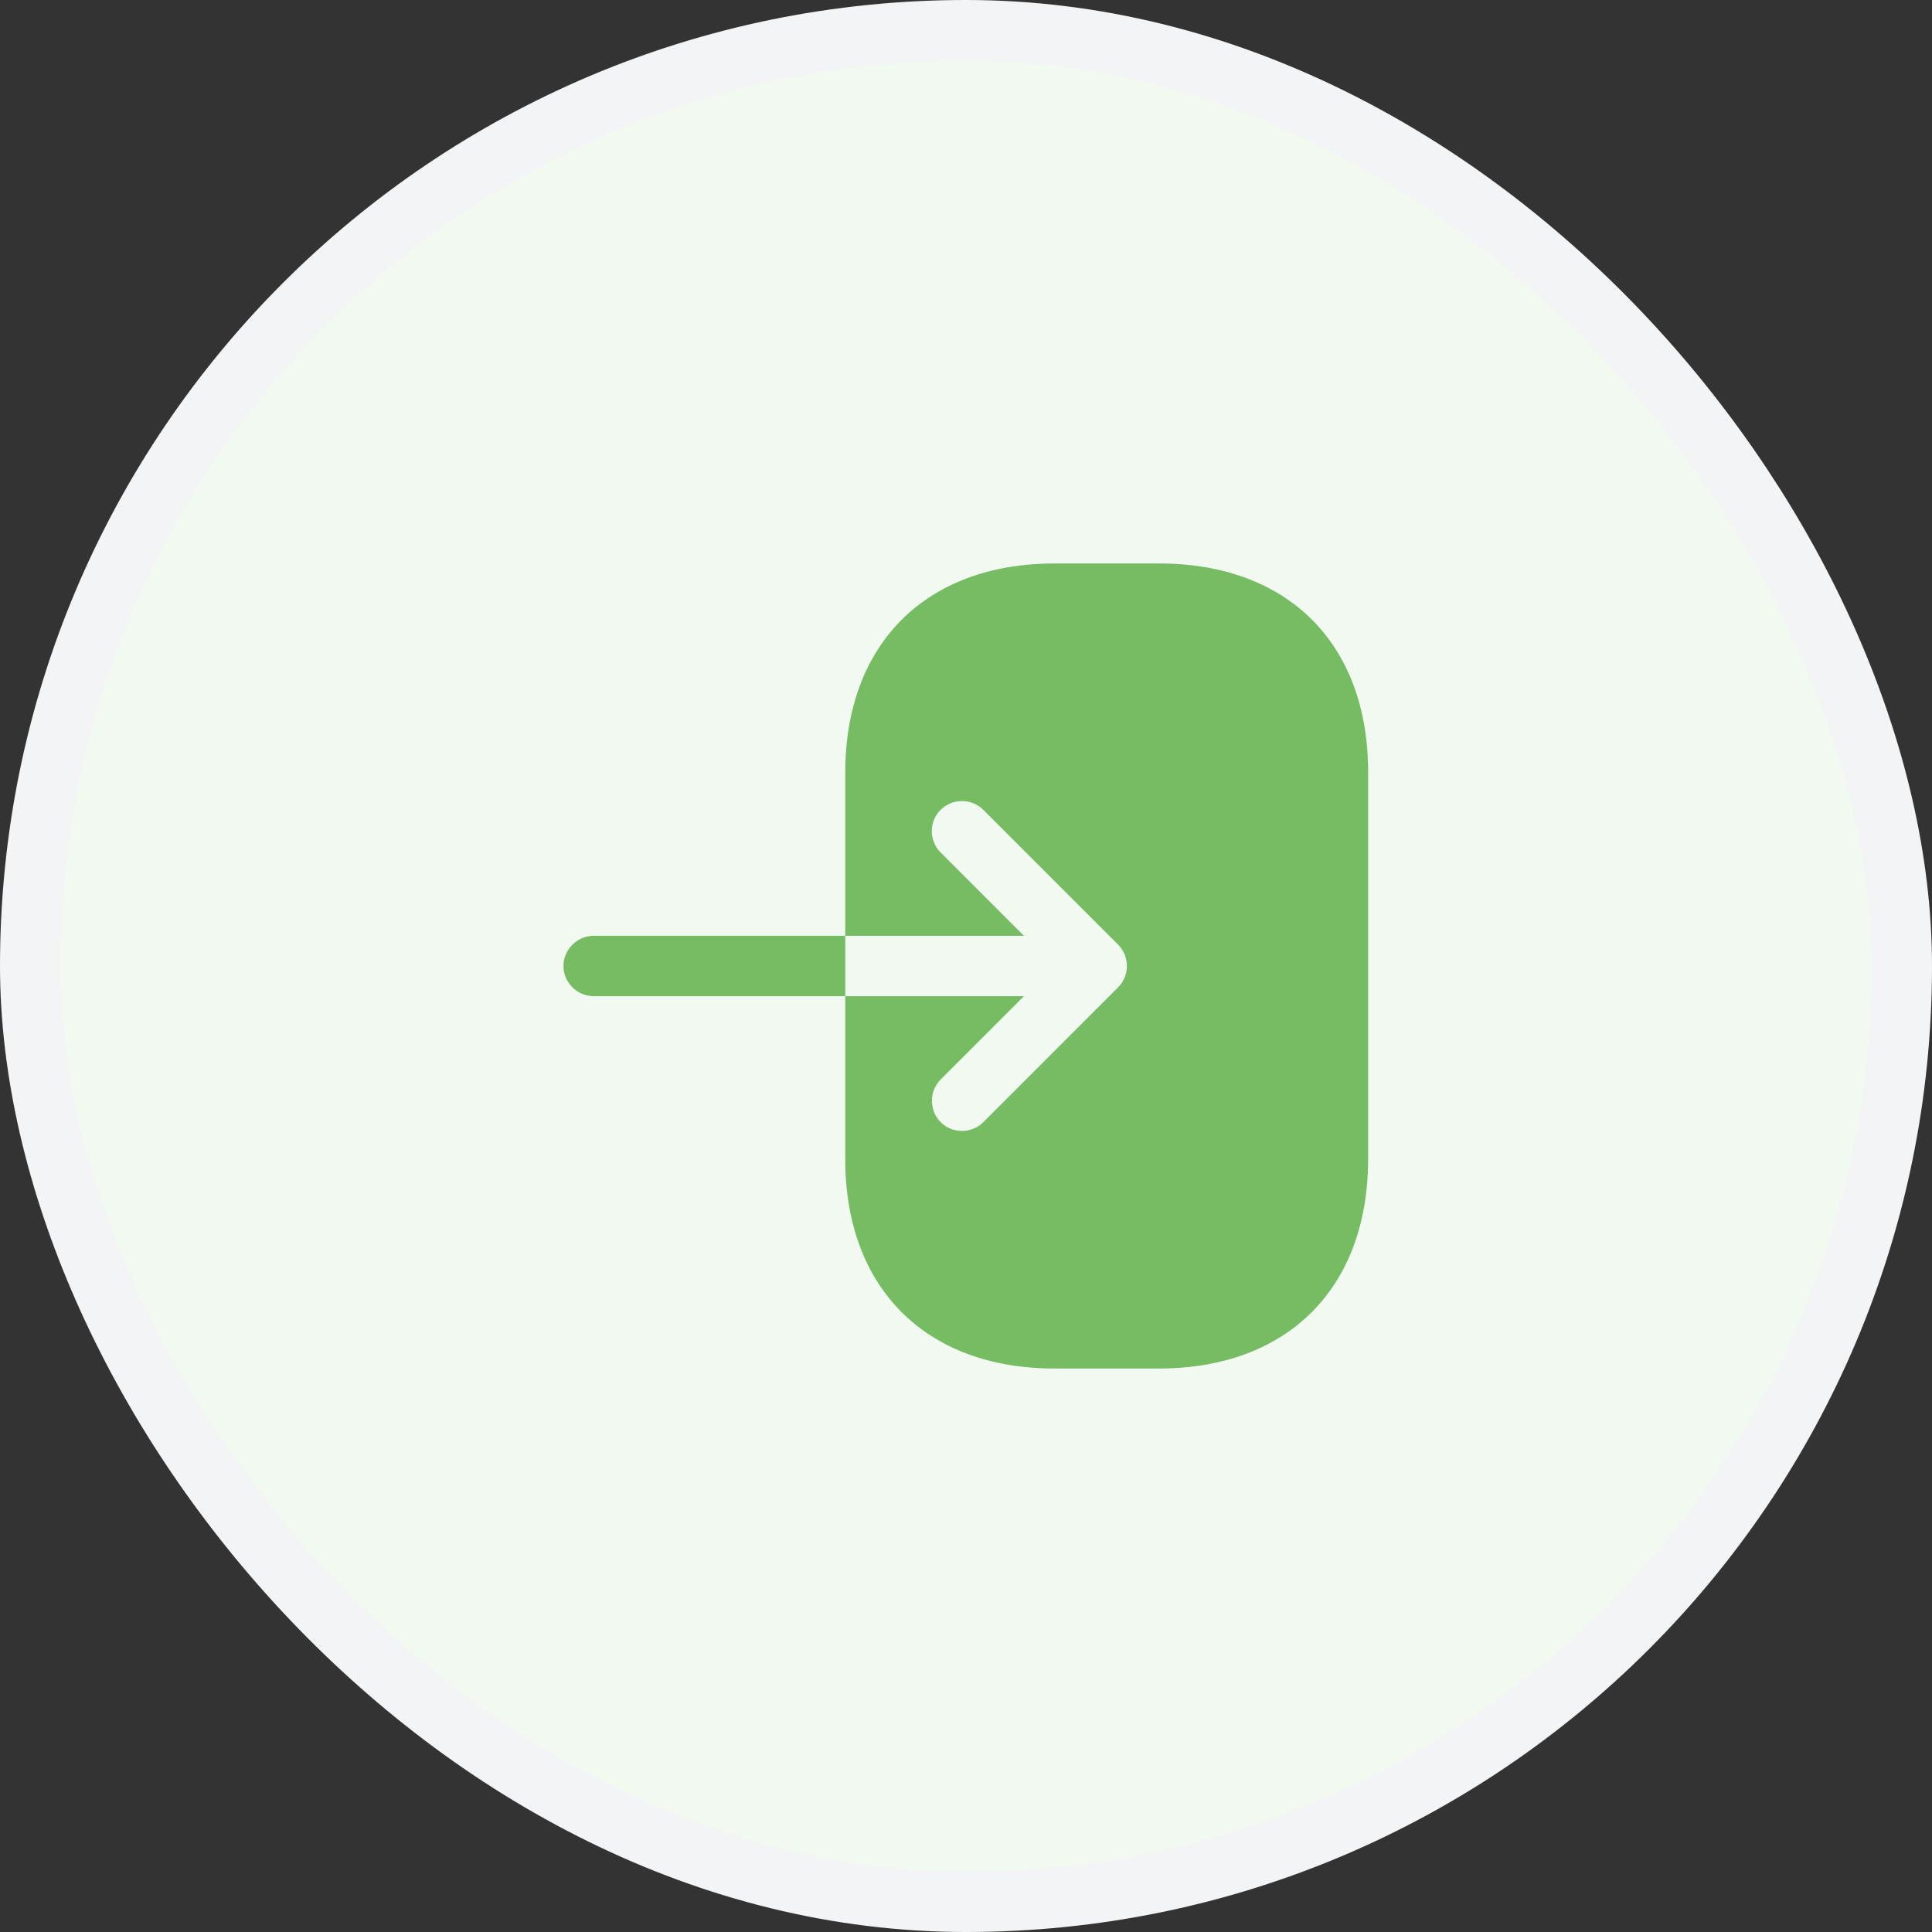 <svg width="32" height="32" viewBox="0 0 32 32" fill="none" xmlns="http://www.w3.org/2000/svg">
<rect x="0" y="0" width="32" height="32" fill="#333333" stroke="none"/>
<rect x="0.5" y="0.5" width="31" height="31" rx="15.5" fill="#F2F9F1"/>
<rect x="0.5" y="0.5" width="31" height="31" rx="15.5" stroke="#F3F4F6"/>
<path d="M19.2 9.333H17.467C15.333 9.333 14 10.667 14 12.8V15.5H16.96L15.58 14.12C15.48 14.02 15.433 13.893 15.433 13.767C15.433 13.64 15.48 13.513 15.58 13.413C15.773 13.22 16.093 13.22 16.287 13.413L18.52 15.647C18.713 15.84 18.713 16.16 18.52 16.353L16.287 18.587C16.093 18.78 15.773 18.78 15.58 18.587C15.387 18.393 15.387 18.073 15.58 17.88L16.96 16.5H14V19.2C14 21.333 15.333 22.667 17.467 22.667H19.193C21.327 22.667 22.66 21.333 22.66 19.2V12.8C22.667 10.667 21.333 9.333 19.2 9.333Z" fill="#75BC62"/>
<path d="M9.833 15.5C9.56 15.5 9.333 15.727 9.333 16C9.333 16.273 9.56 16.5 9.833 16.5H14V15.5H9.833Z" fill="#75BC62"/>
</svg>
